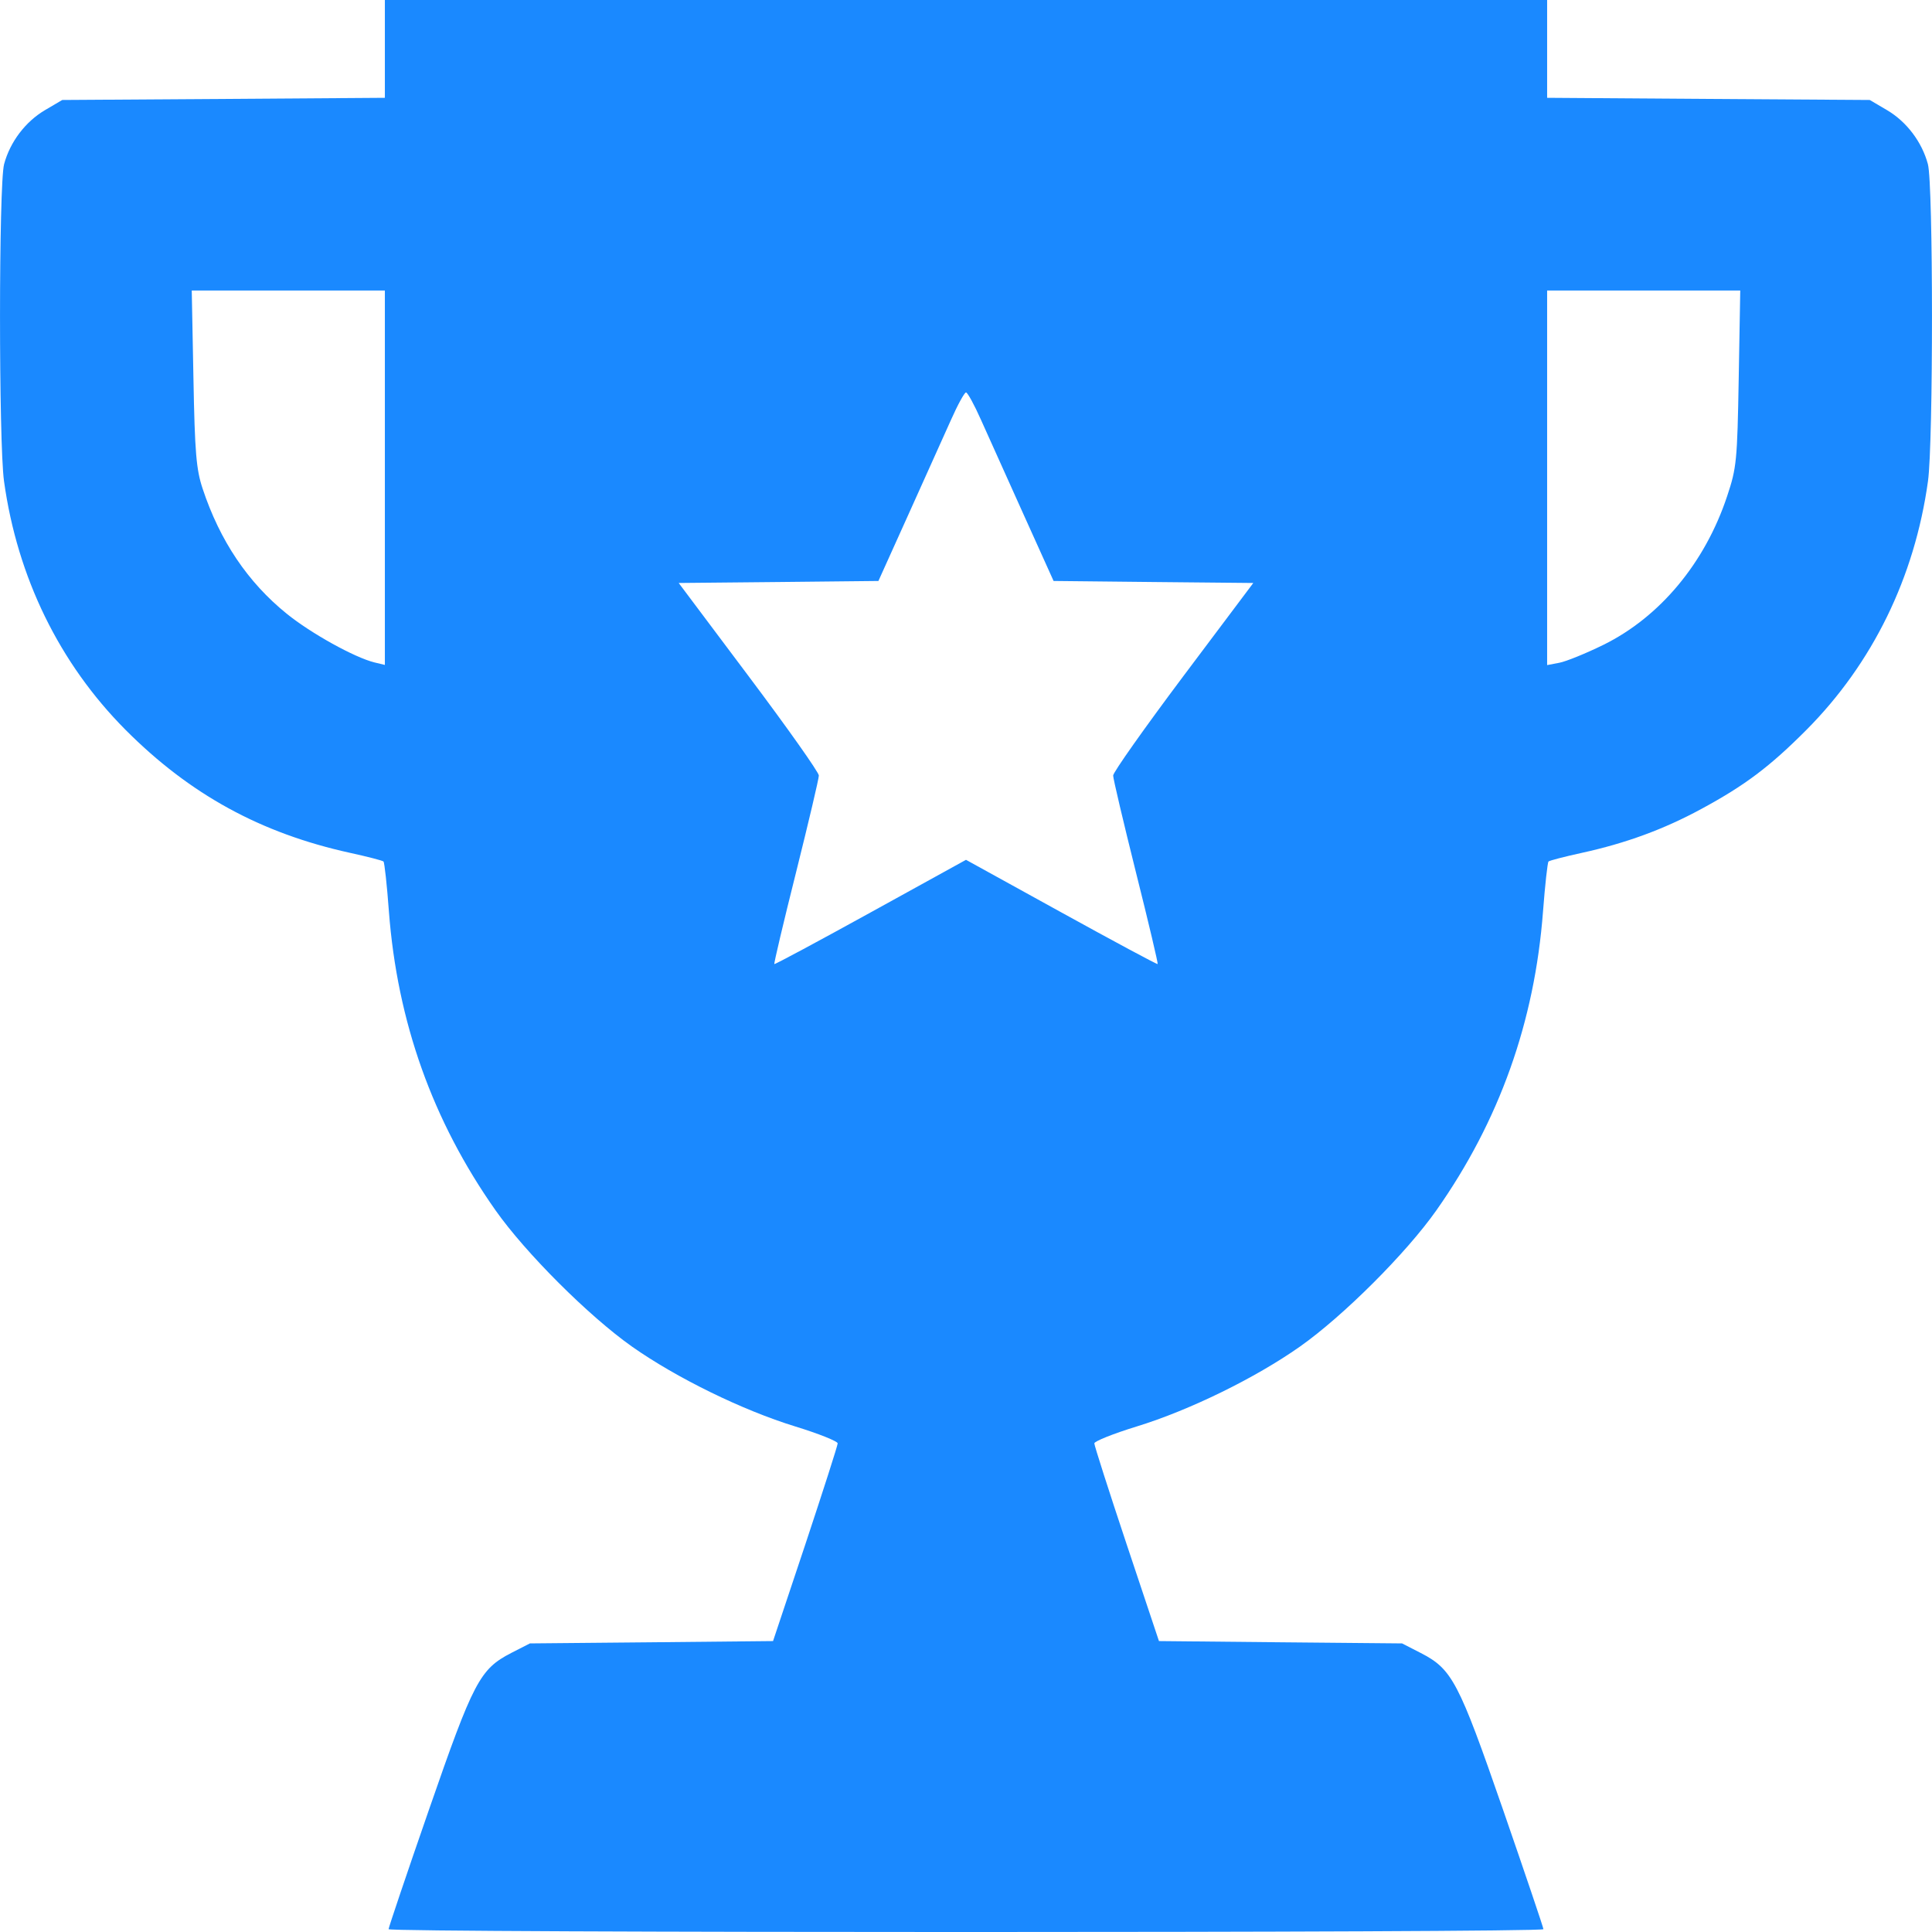 <svg width="24" height="24" viewBox="0 0 24 24" fill="none" xmlns="http://www.w3.org/2000/svg">
<path fill-rule="evenodd" clip-rule="evenodd" d="M4.781 0.608V1.215L2.777 1.229L0.773 1.242L0.559 1.368C0.316 1.511 0.125 1.763 0.051 2.039C-0.016 2.288 -0.017 5.498 0.05 5.978C0.216 7.173 0.738 8.24 1.559 9.066C2.359 9.869 3.239 10.351 4.351 10.595C4.566 10.642 4.752 10.69 4.764 10.702C4.776 10.714 4.807 10.993 4.831 11.321C4.935 12.693 5.374 13.925 6.155 15.034C6.529 15.565 7.314 16.349 7.851 16.728C8.404 17.117 9.222 17.518 9.879 17.72C10.169 17.809 10.406 17.904 10.406 17.93C10.406 17.956 10.225 18.519 10.005 19.182L9.603 20.386L8.093 20.401L6.583 20.415L6.35 20.534C5.961 20.735 5.881 20.887 5.329 22.48C5.052 23.278 4.827 23.946 4.827 23.965C4.828 24.012 19.172 24.012 19.173 23.965C19.173 23.946 18.947 23.278 18.671 22.48C18.119 20.887 18.039 20.735 17.649 20.534L17.417 20.415L15.907 20.401L14.397 20.386L13.995 19.182C13.774 18.519 13.594 17.956 13.594 17.93C13.594 17.904 13.831 17.809 14.121 17.72C14.778 17.518 15.596 17.117 16.148 16.728C16.686 16.349 17.471 15.565 17.844 15.034C18.625 13.925 19.064 12.693 19.168 11.321C19.193 10.993 19.224 10.714 19.236 10.702C19.248 10.69 19.433 10.642 19.648 10.595C20.197 10.475 20.668 10.302 21.133 10.05C21.675 9.757 21.984 9.525 22.441 9.066C23.262 8.24 23.784 7.173 23.95 5.978C24.017 5.498 24.016 2.288 23.949 2.039C23.875 1.763 23.684 1.511 23.441 1.368L23.227 1.242L21.223 1.229L19.219 1.215V0.608V0H12H4.781V0.608ZM4.781 5.935V8.26L4.652 8.229C4.405 8.168 3.865 7.869 3.563 7.625C3.079 7.234 2.732 6.719 2.517 6.07C2.438 5.832 2.42 5.624 2.403 4.699L2.382 3.609H3.581H4.781V5.935ZM21.599 4.699C21.581 5.726 21.573 5.811 21.455 6.164C21.18 6.993 20.62 7.665 19.917 8.011C19.701 8.117 19.455 8.217 19.371 8.233L19.219 8.262V5.936V3.609H20.419H21.618L21.599 4.699ZM12.186 5.215C12.27 5.402 12.507 5.929 12.713 6.386L13.088 7.217L14.329 7.23L15.569 7.242L14.698 8.402C14.22 9.04 13.828 9.594 13.828 9.634C13.828 9.674 13.956 10.215 14.111 10.836C14.267 11.457 14.388 11.97 14.381 11.976C14.373 11.982 13.835 11.693 13.184 11.334L12 10.681L10.816 11.334C10.165 11.693 9.627 11.982 9.619 11.976C9.612 11.97 9.733 11.457 9.889 10.836C10.044 10.215 10.172 9.674 10.172 9.634C10.172 9.594 9.78 9.04 9.301 8.402L8.431 7.242L9.671 7.23L10.912 7.217L11.287 6.386C11.493 5.929 11.73 5.402 11.814 5.215C11.897 5.028 11.981 4.875 12 4.875C12.019 4.875 12.103 5.028 12.186 5.215Z" fill="#1A89FF"/>
</svg>
